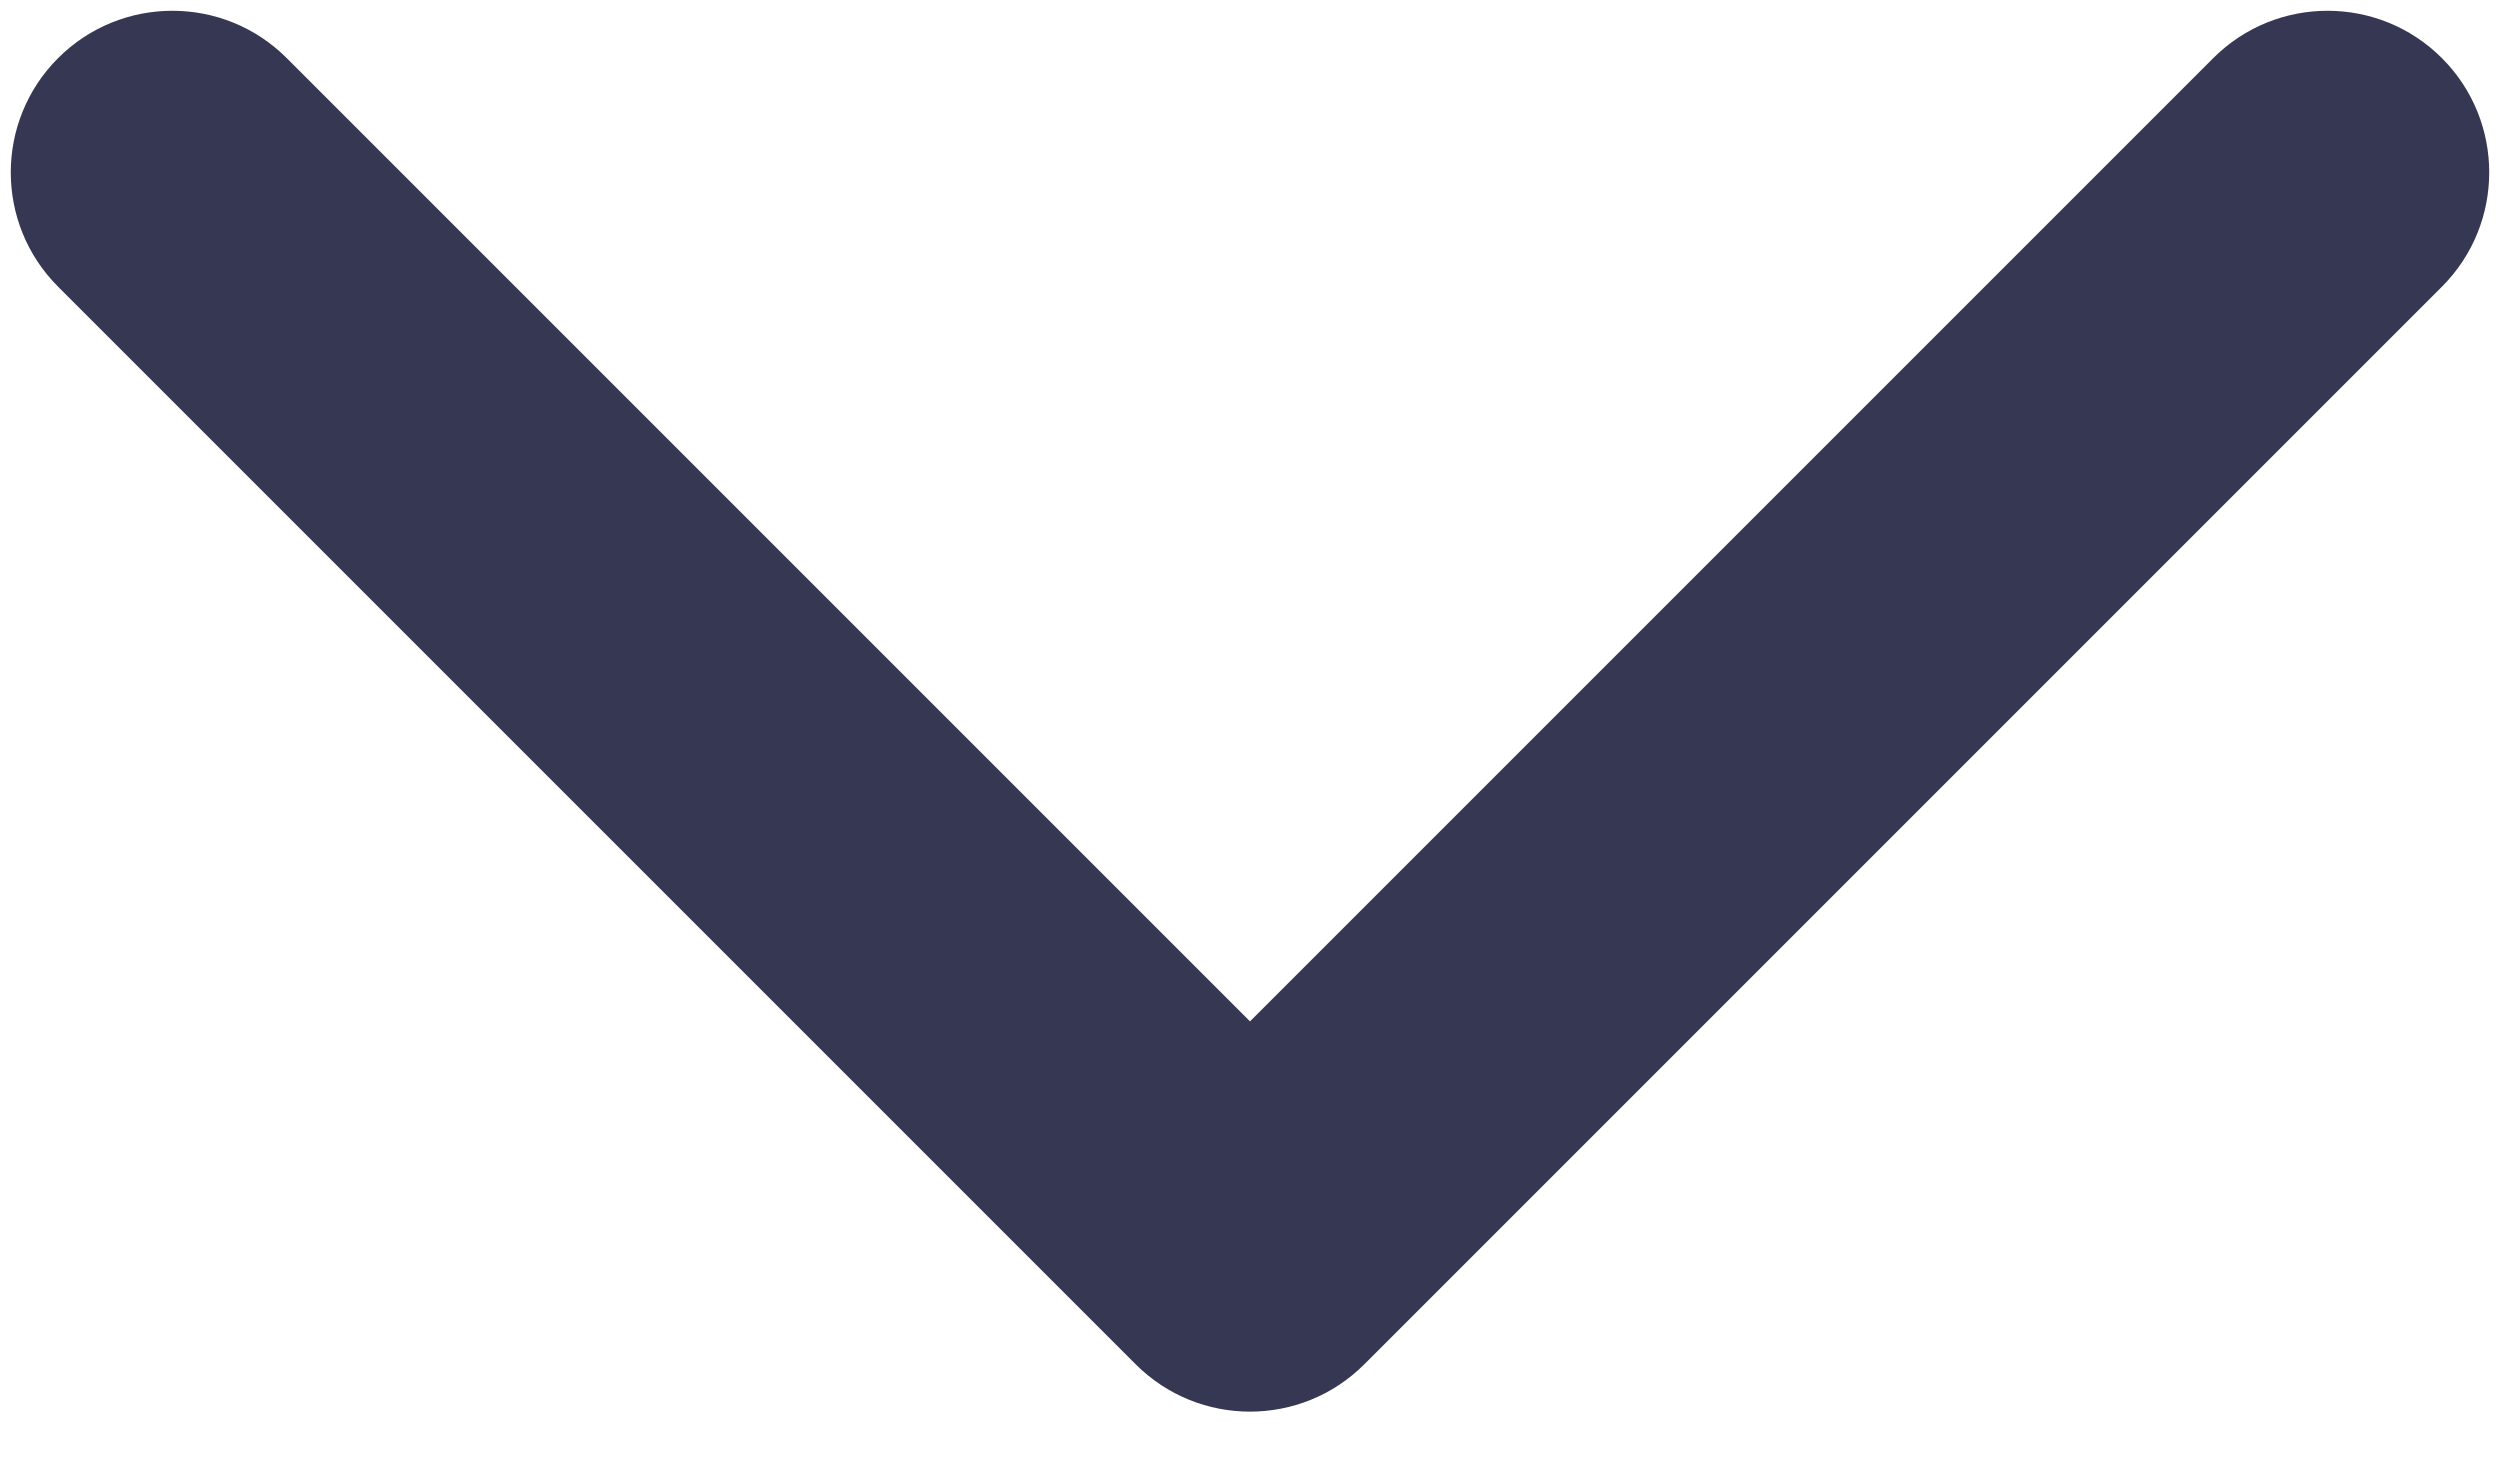 <svg width="29" height="17" viewBox="0 0 29 17" fill="none" xmlns="http://www.w3.org/2000/svg">
<path fill-rule="evenodd" clip-rule="evenodd" d="M0.674 0.674C1.406 -0.058 2.594 -0.058 3.326 0.674L14.5 11.848L25.674 0.674C26.406 -0.058 27.594 -0.058 28.326 0.674C29.058 1.406 29.058 2.594 28.326 3.326L15.826 15.826C15.094 16.558 13.906 16.558 13.174 15.826L0.674 3.326C-0.058 2.594 -0.058 1.406 0.674 0.674Z" fill="#363853"/>
</svg>
